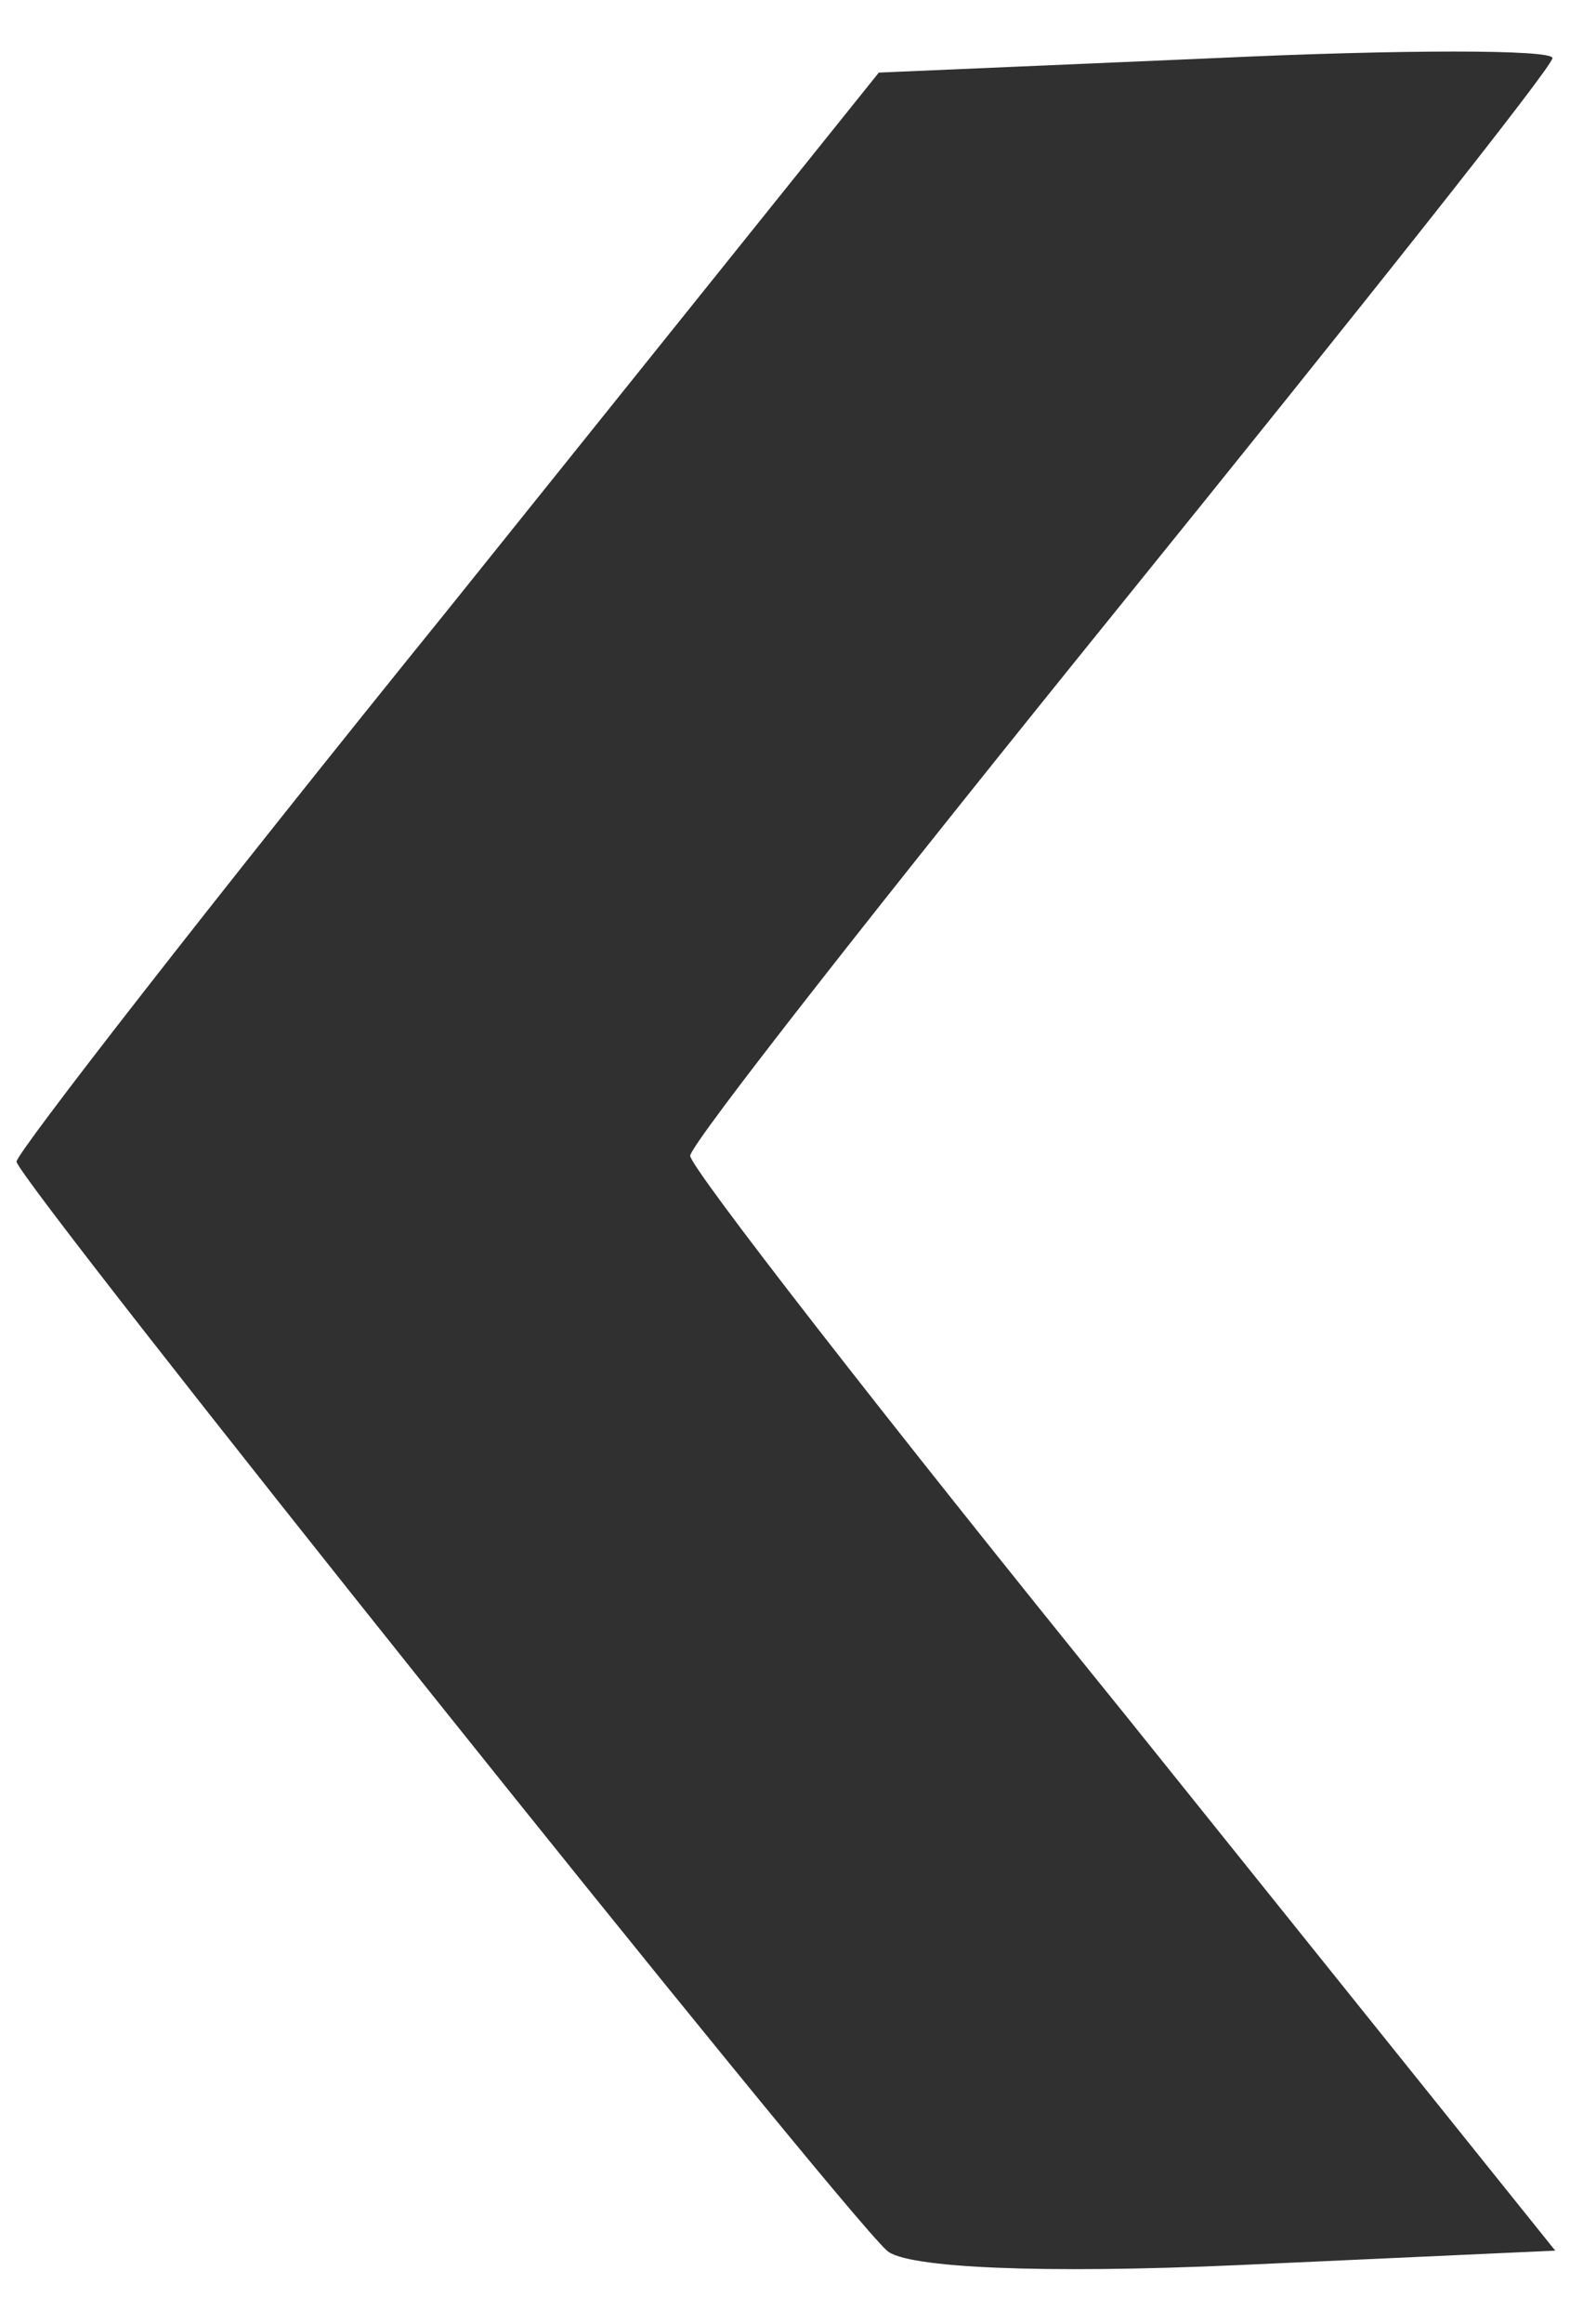 <svg width="11" height="16" viewBox="0 0 11 16" fill="#303030" xmlns="http://www.w3.org/2000/svg">
    <path d="M8.527 15.6L10.719 15.5L7.747 11.8C6.094 9.76 4.757 8.04 4.757 7.96C4.757 7.88 6.094 6.18 7.729 4.16C9.363 2.14 10.7 0.46 10.7 0.4C10.7 0.34 9.66 0.34 8.379 0.4L6.057 0.5L3.086 4.2C1.451 6.22 0.114 7.94 0.114 8C0.114 8.12 5.76 15.18 6.113 15.5C6.243 15.62 7.19 15.66 8.527 15.6Z" />
</svg>
